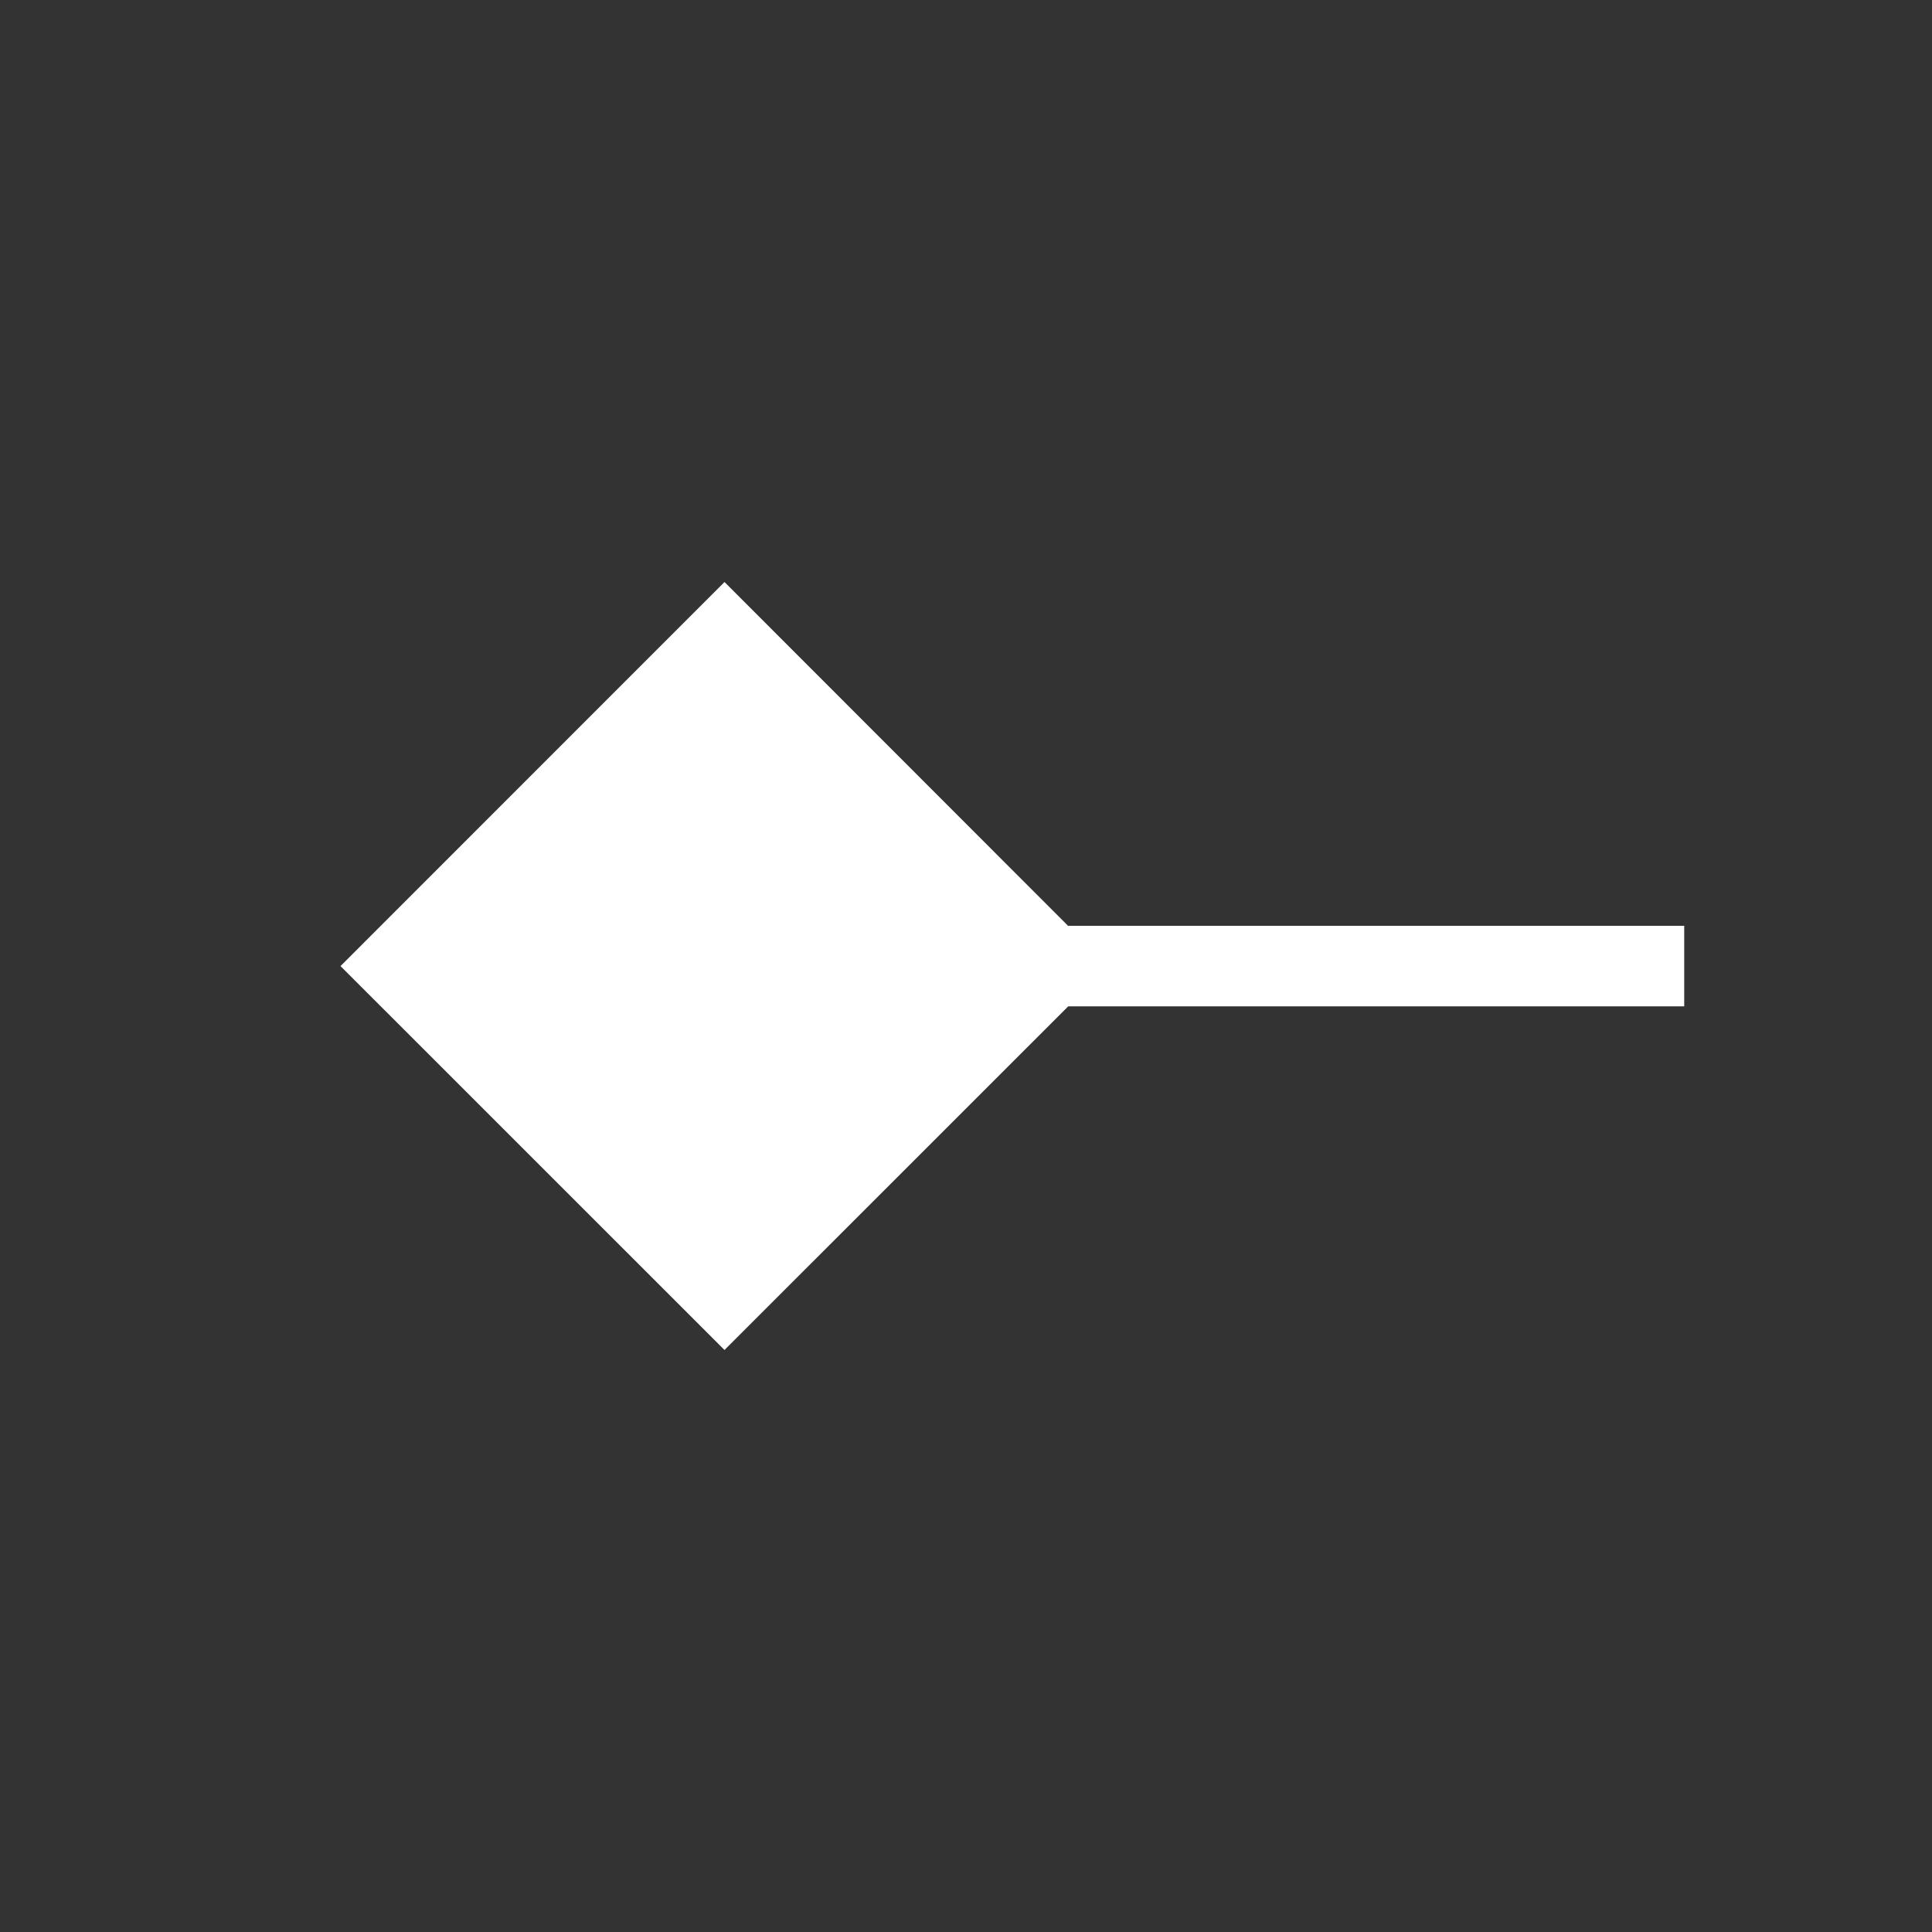 <svg width="24" height="24" viewBox="0 0 24 24" fill="none" xmlns="http://www.w3.org/2000/svg">
<rect x="0" y="0" width="24" height="24" fill="#333333" stroke="none"/>
<path d="M9 16.77L13.27 12.501H20.922V11.501H13.268L9 7.23L4.23 12.001L9 16.77Z" fill="white"/>
</svg>
